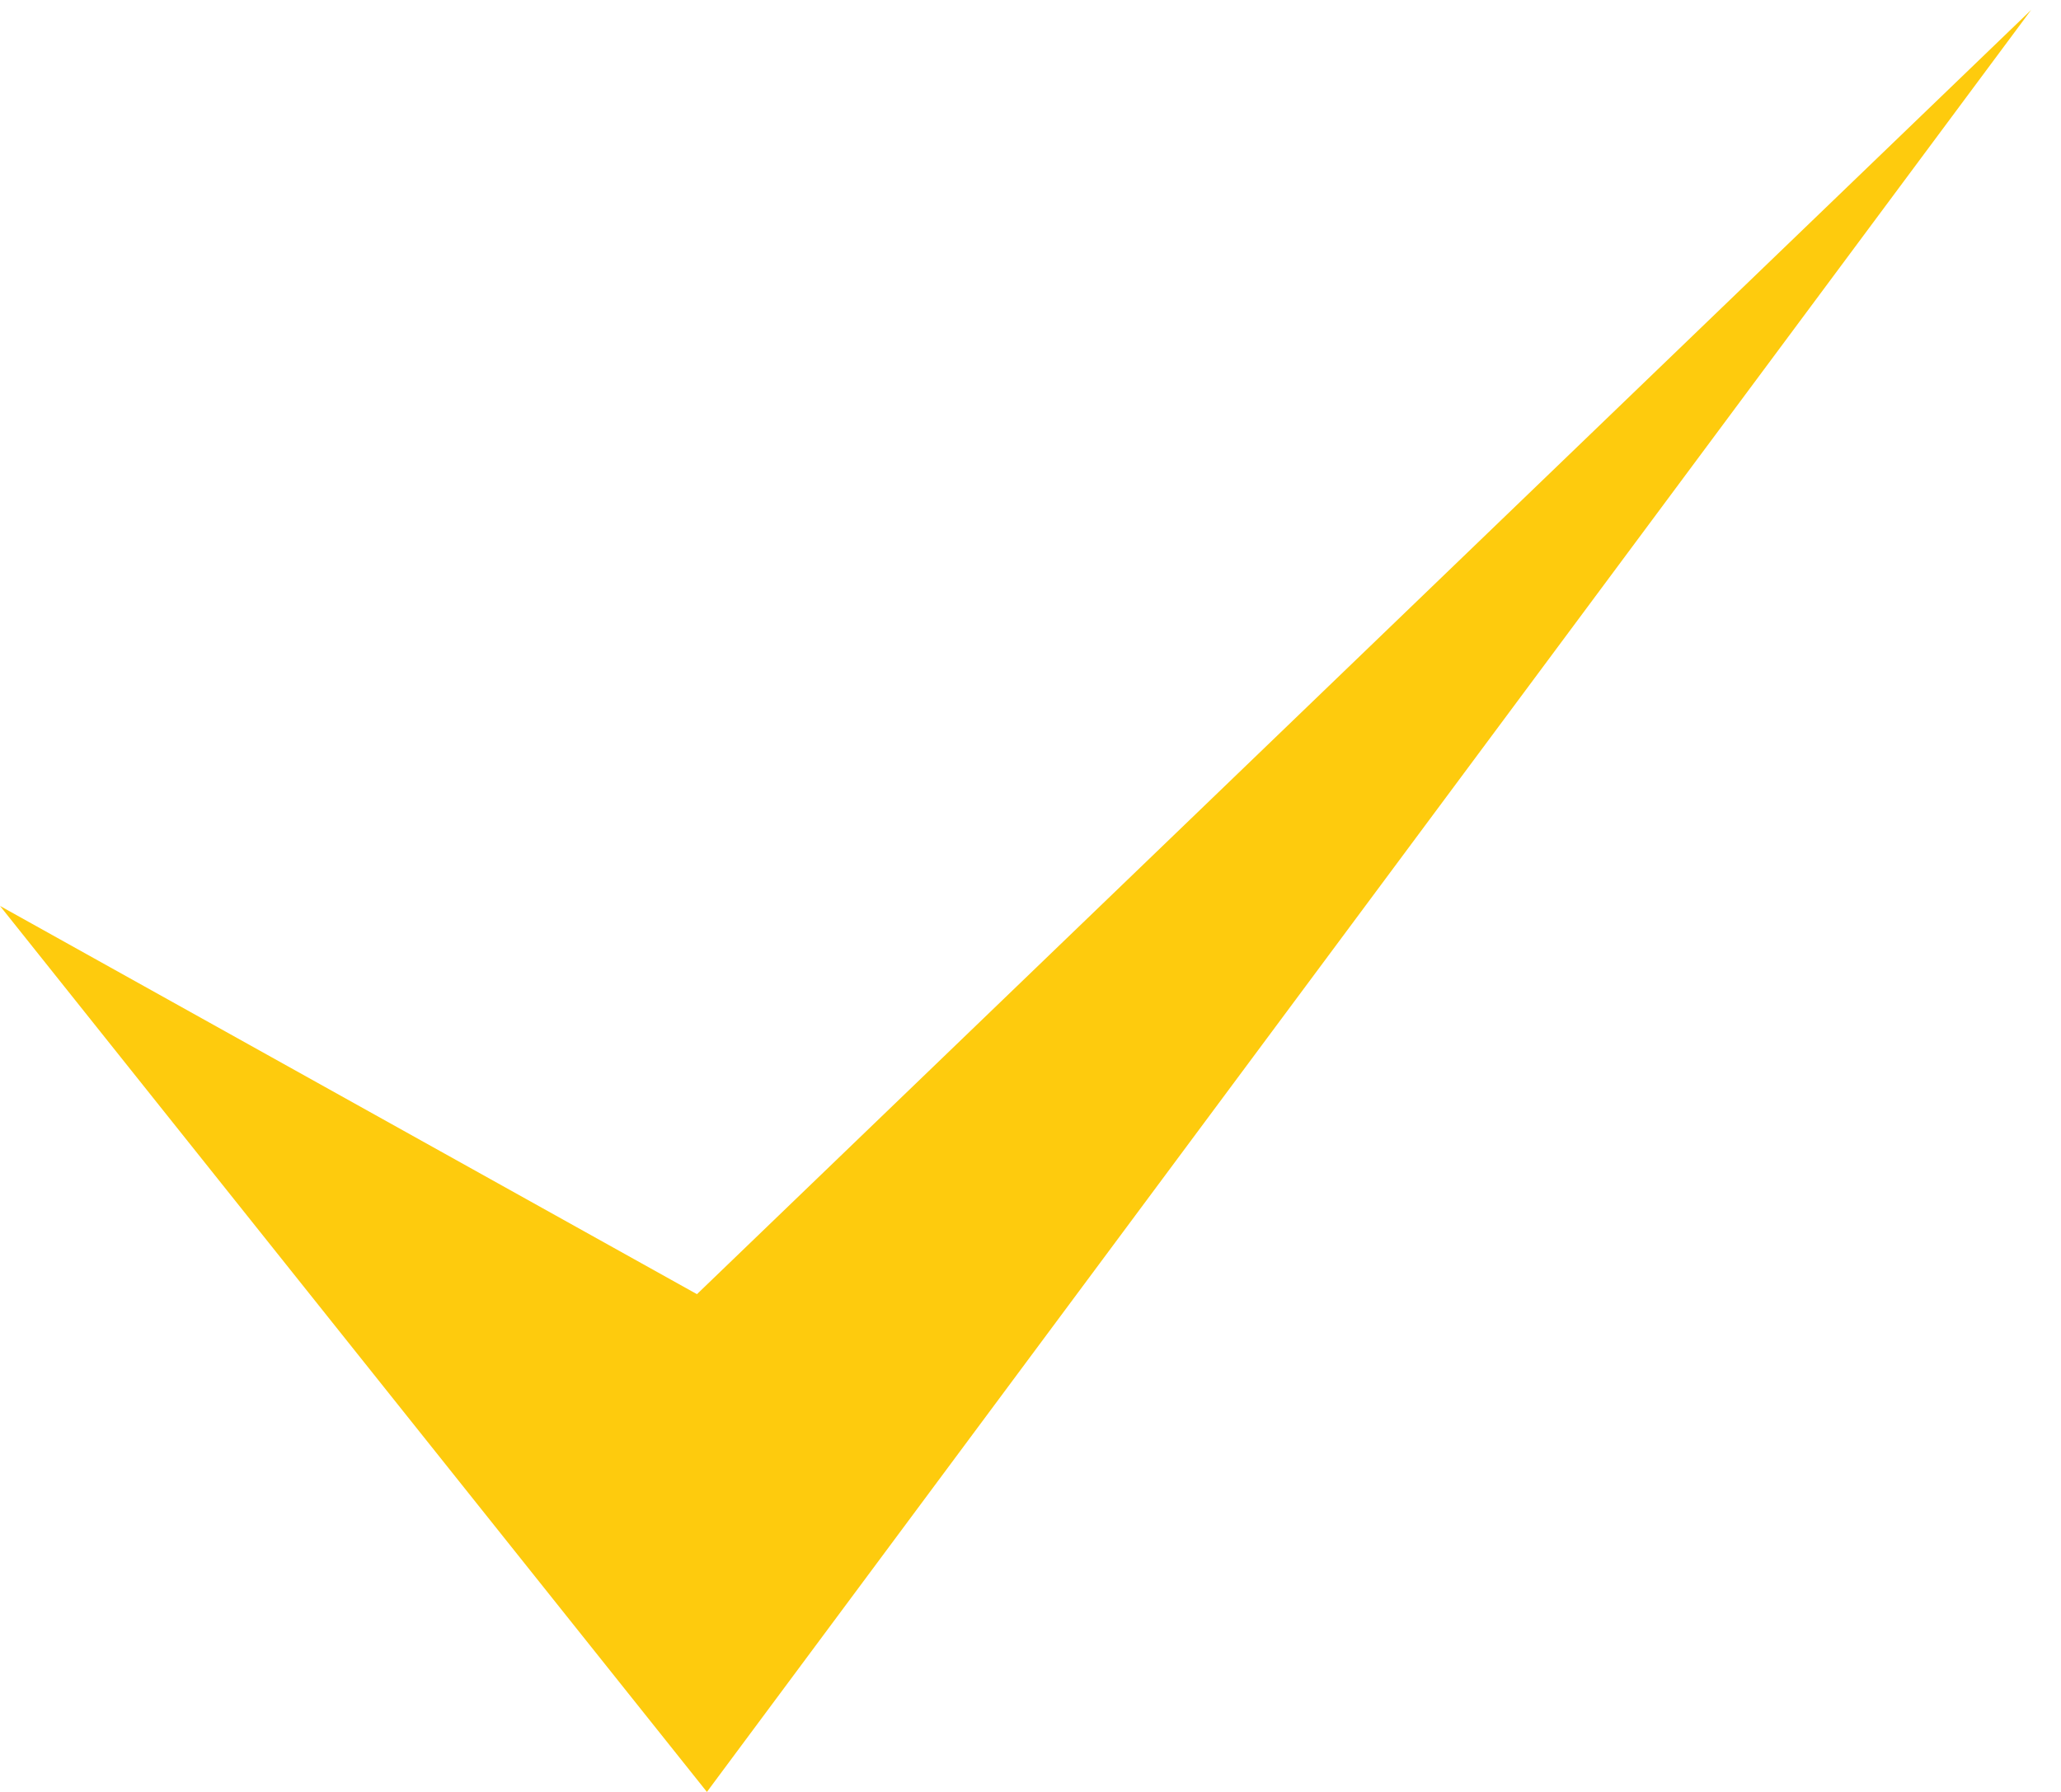 <?xml version="1.0" encoding="utf-8"?>
<!-- Generator: Adobe Illustrator 16.0.0, SVG Export Plug-In . SVG Version: 6.00 Build 0)  -->
<!DOCTYPE svg PUBLIC "-//W3C//DTD SVG 1.1//EN" "http://www.w3.org/Graphics/SVG/1.1/DTD/svg11.dtd">
<svg version="1.1" id="Layer_1" xmlns="http://www.w3.org/2000/svg" xmlns:xlink="http://www.w3.org/1999/xlink" x="0px" y="0px"
	 width="20.7px" height="18px" viewBox="0 0 20.7 18" style="enable-background:new 0 0 20.7 18;" xml:space="preserve">
<style type="text/css">
<![CDATA[
	.st0{fill:#FECB0D;}
]]>
</style>
<polygon class="st0" points="0,9.1 7.1,18 20.4,0.1 7,13 "/>
</svg>
